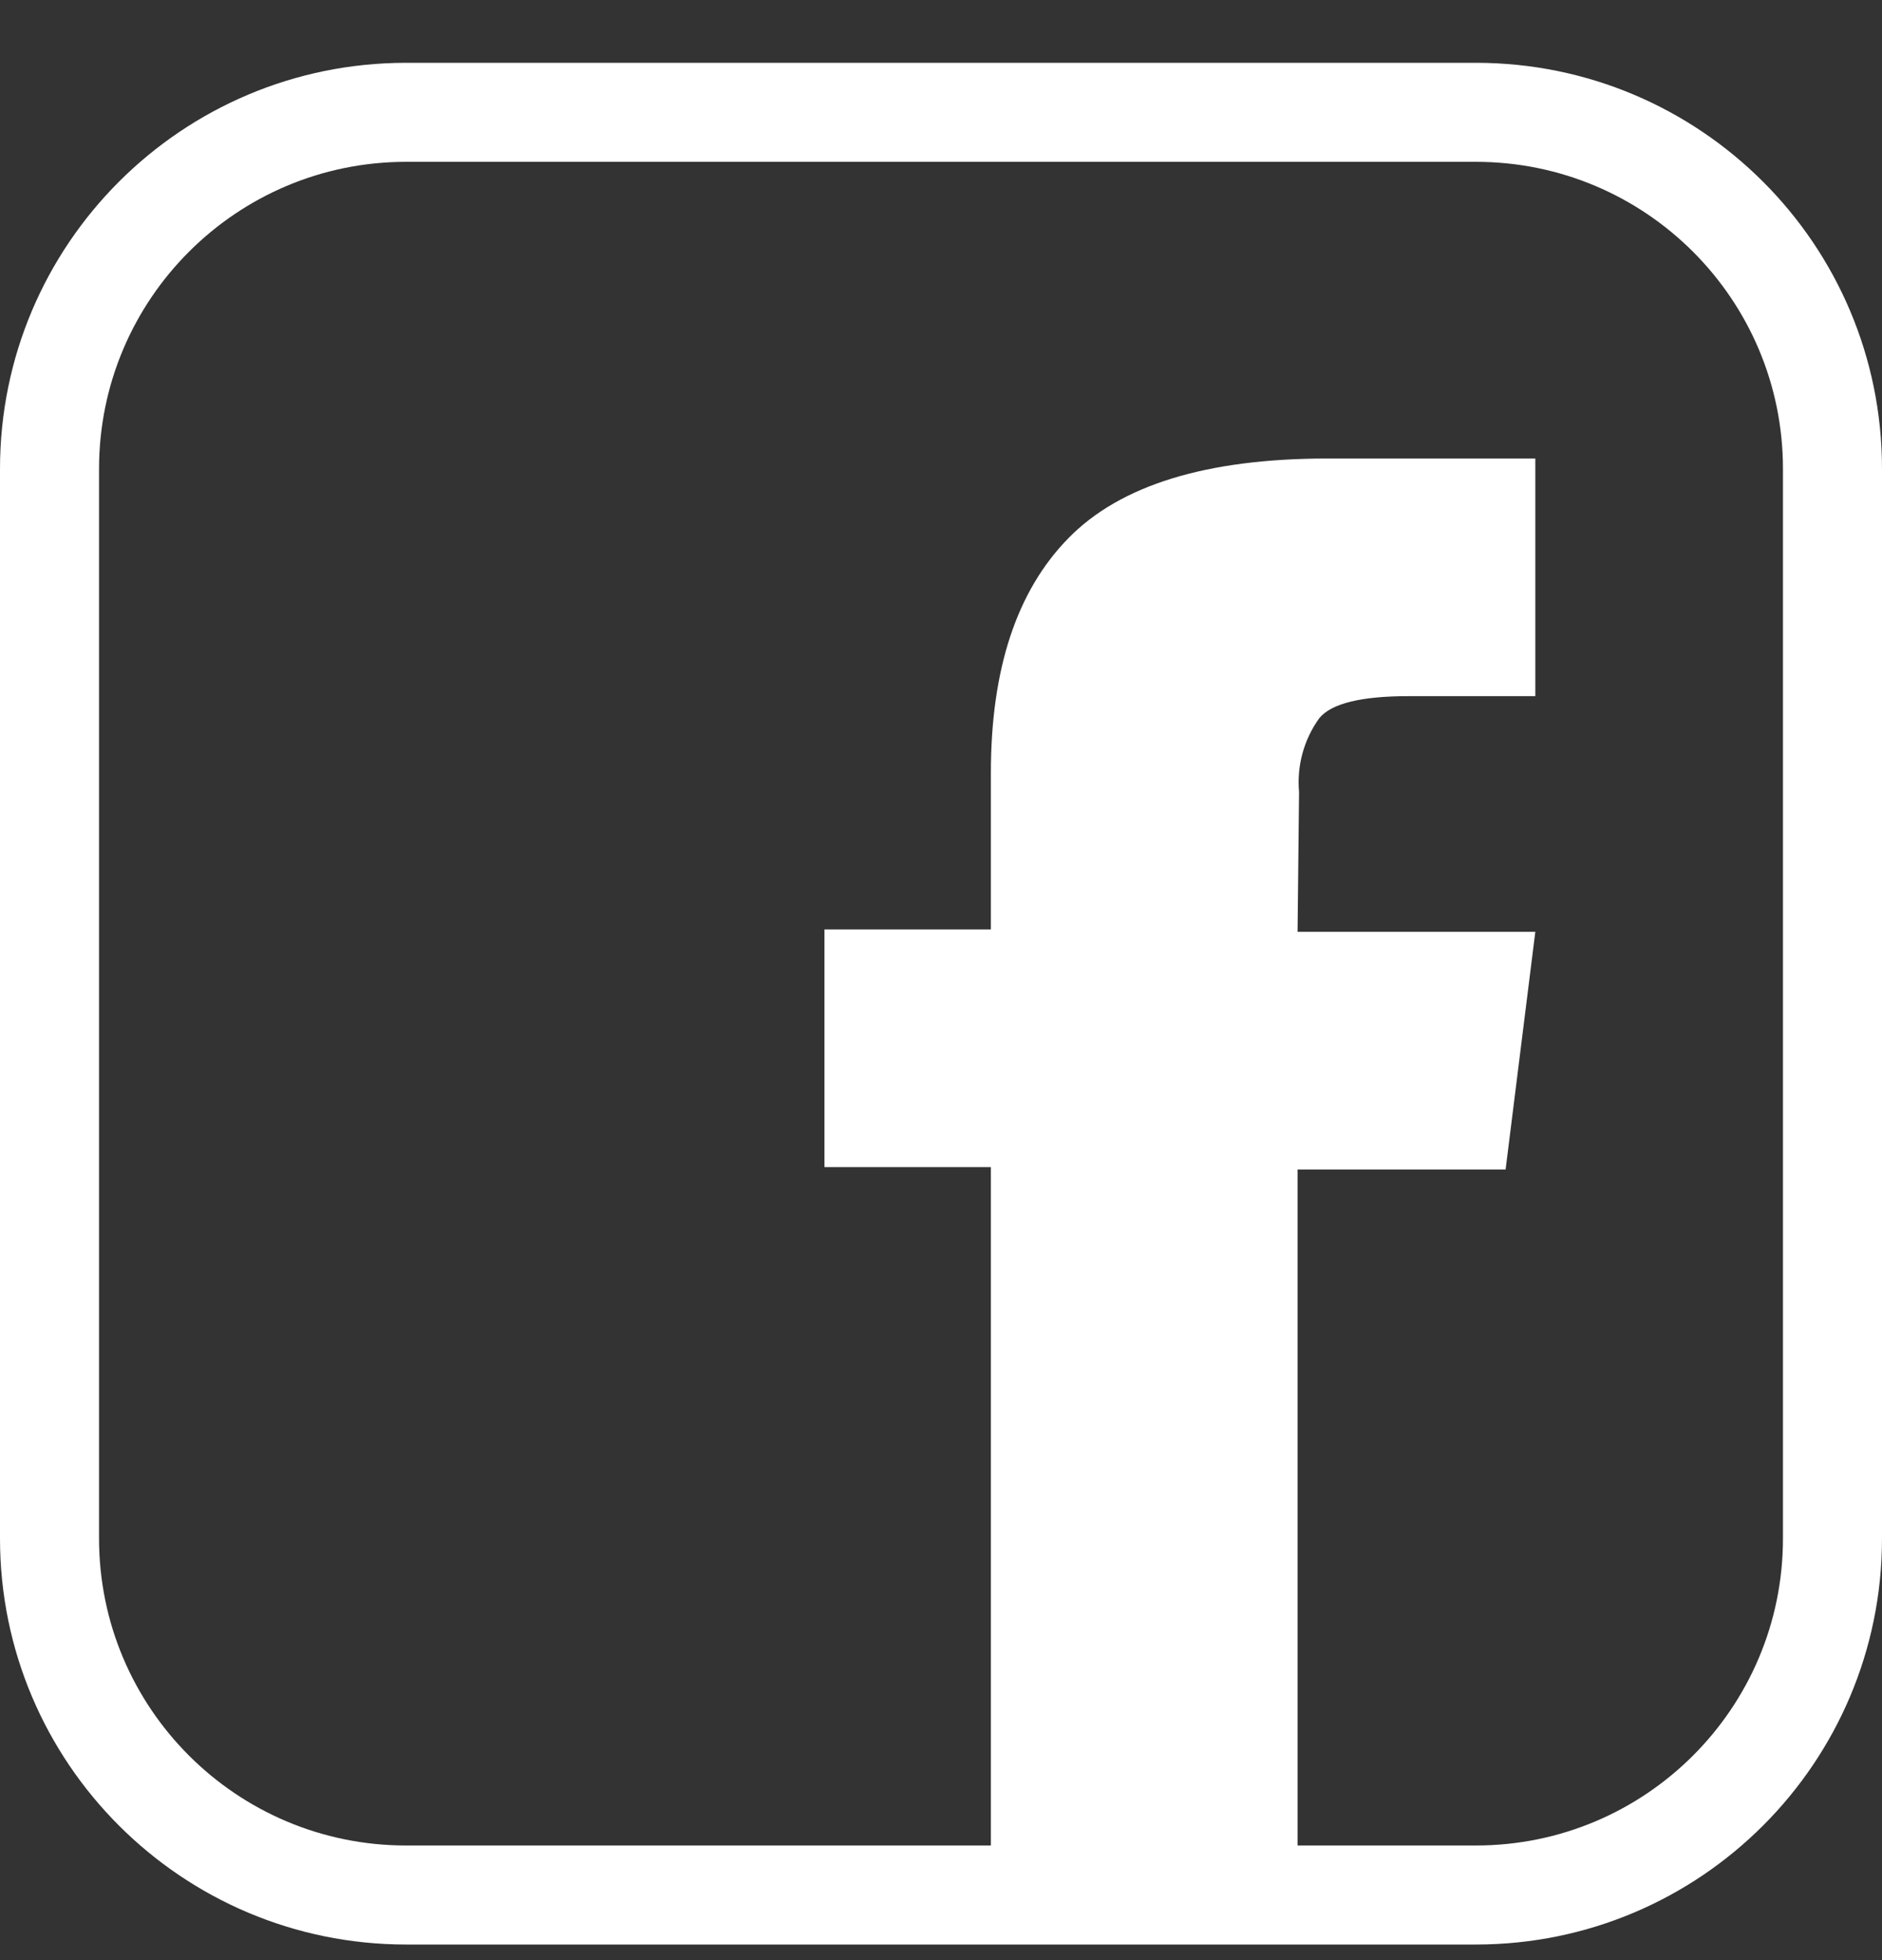 <svg width="24" height="25" viewBox="0 0 24 25" fill="none" xmlns="http://www.w3.org/2000/svg">
<rect x="0" y="0" width="24" height="25" fill="#333333" stroke="none"/>
<path fill-rule="evenodd" clip-rule="evenodd" d="M5.179 2.064C3.016 2.064 1.263 3.817 1.263 5.98V19.622C1.263 21.785 3.016 23.538 5.179 23.538H18.821C20.984 23.538 22.737 21.785 22.737 19.622V5.98C22.737 3.817 20.984 2.064 18.821 2.064H5.179ZM0 5.98C0 3.119 2.319 0.801 5.179 0.801H18.821C21.681 0.801 24 3.119 24 5.98V19.622C24 22.482 21.681 24.801 18.821 24.801H5.179C2.319 24.801 0 22.482 0 19.622V5.98Z" fill="white"/>
<path d="M16.547 11.884H19.579L19.2 14.916H16.547V24.17H12.636V14.886H10.514V11.854H12.636V9.857C12.636 8.533 12.966 7.535 13.626 6.863C14.285 6.189 15.384 5.848 16.926 5.848H19.579V8.879H17.961C17.366 8.879 16.979 8.97 16.824 9.16C16.627 9.433 16.536 9.768 16.566 10.103L16.547 11.884Z" fill="white"/>
</svg>
